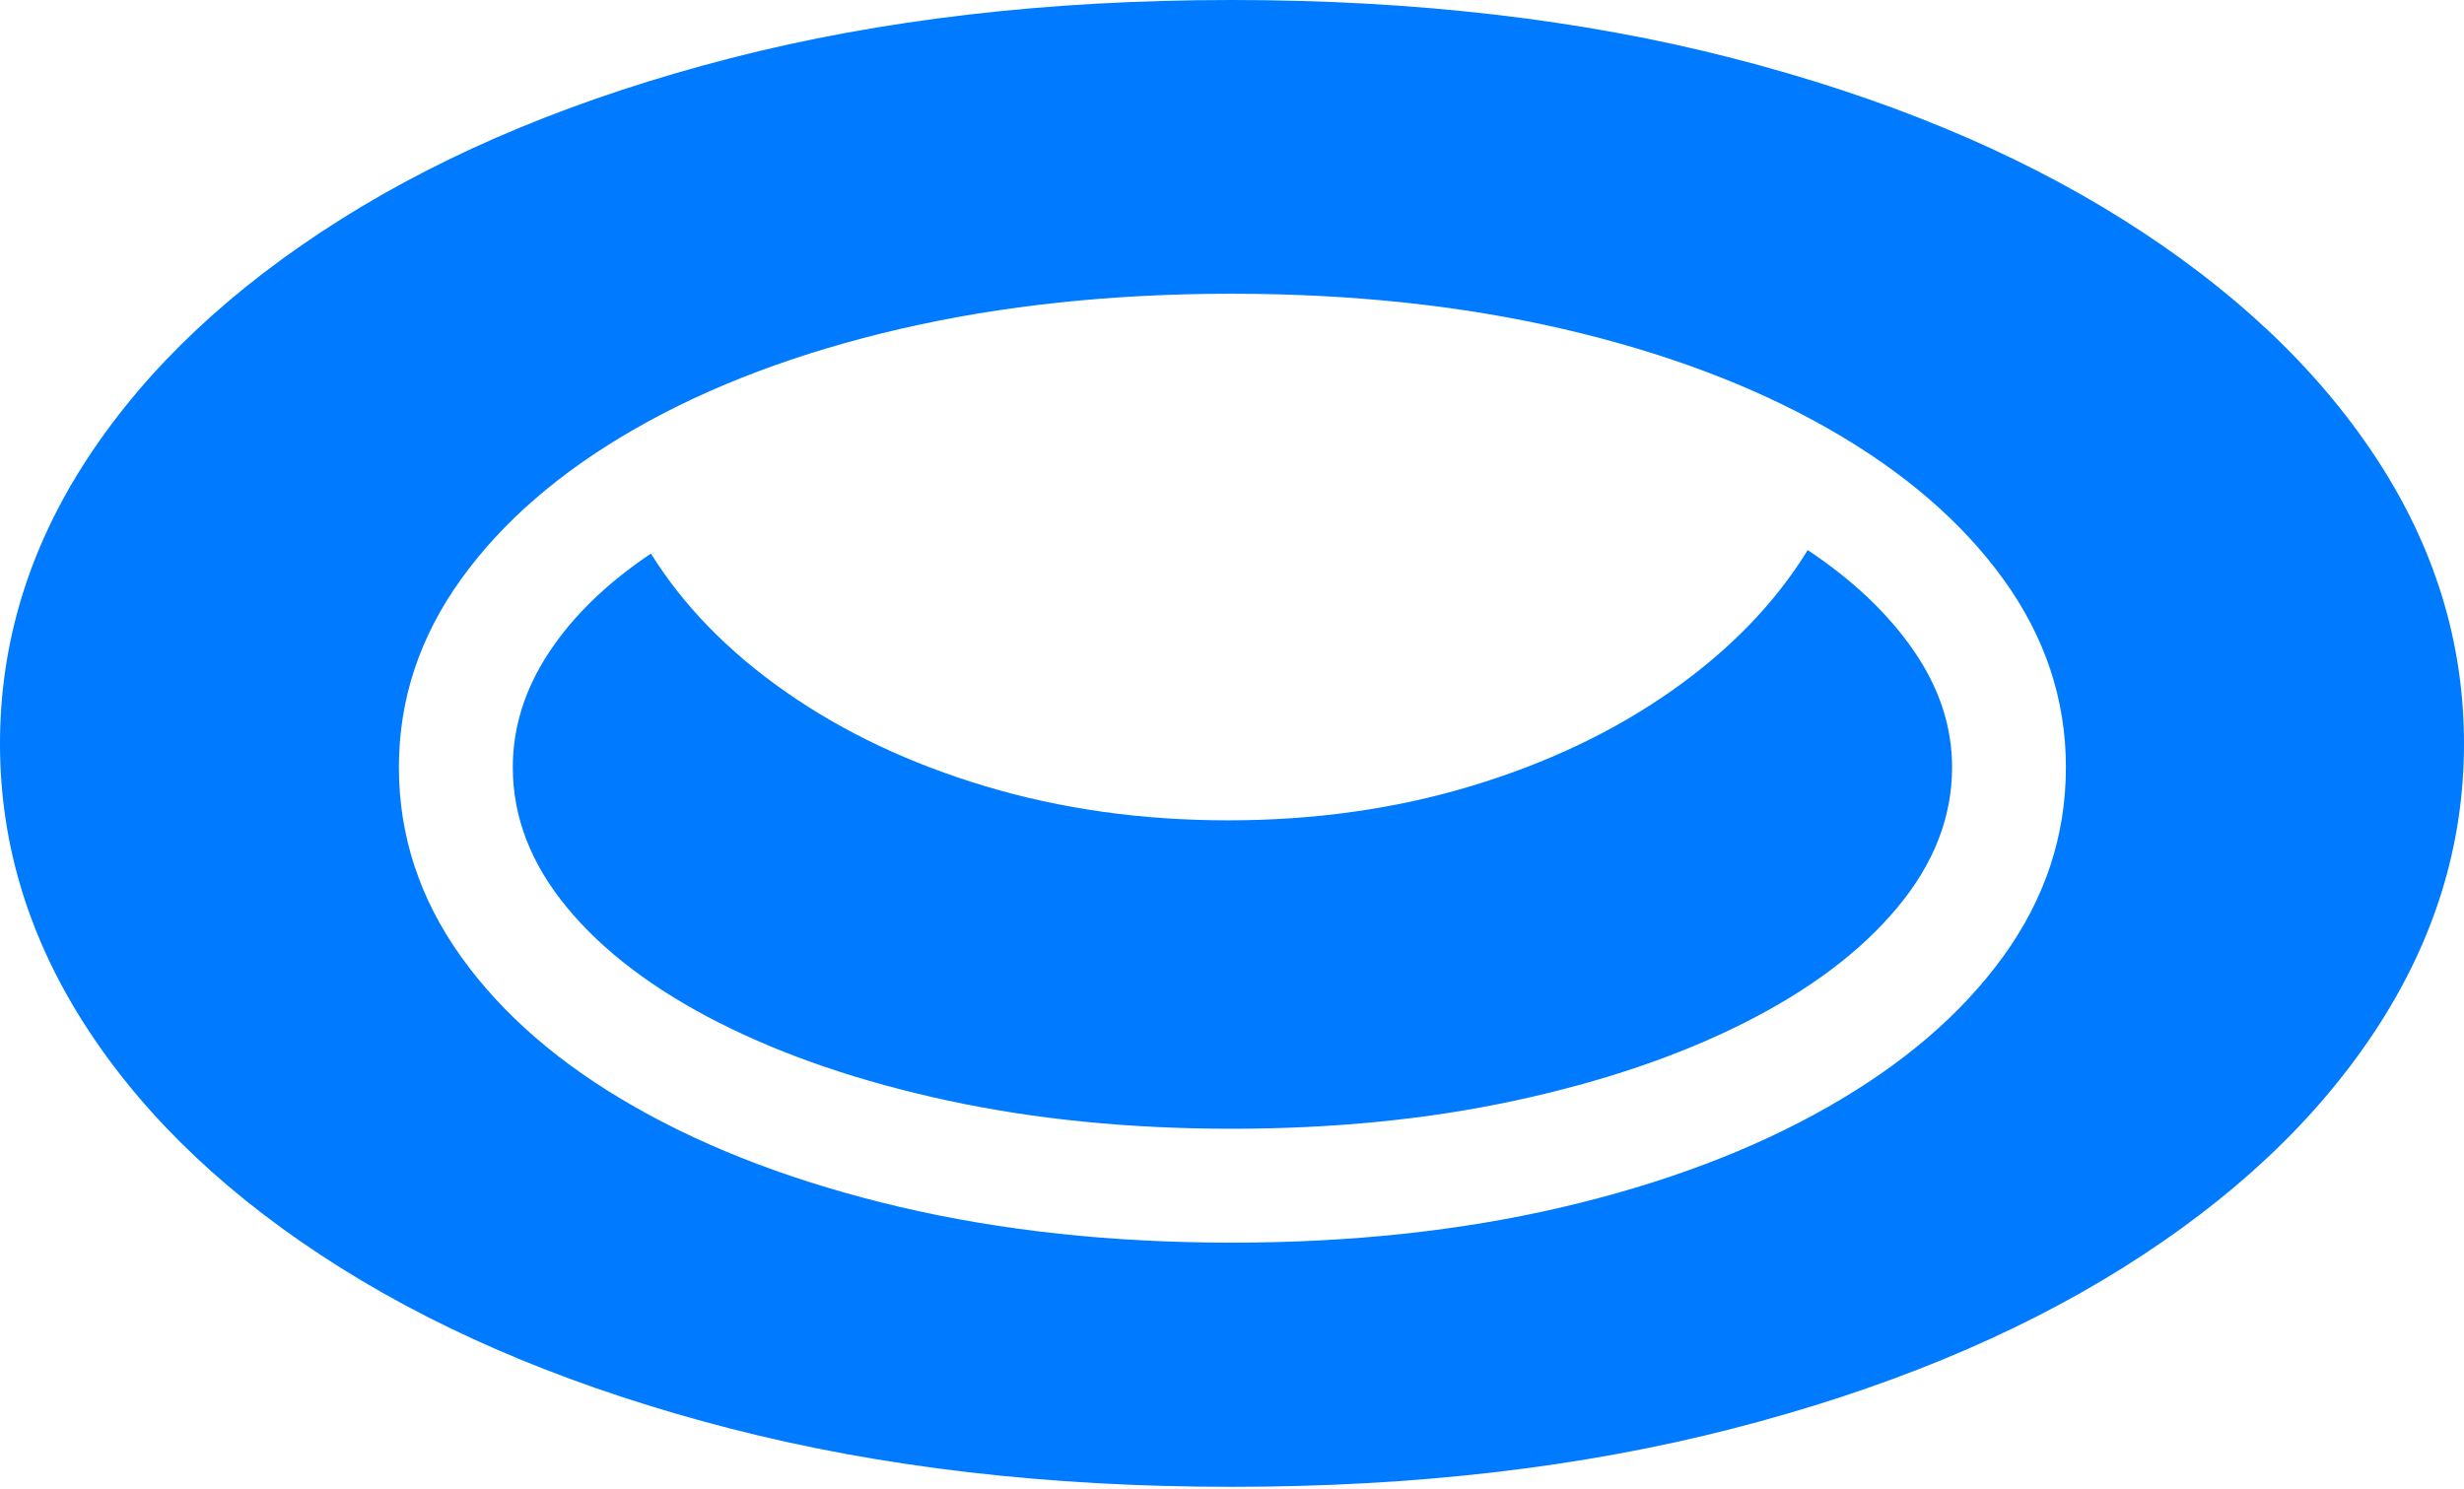 <?xml version="1.0" encoding="UTF-8"?>
<!--Generator: Apple Native CoreSVG 175.5-->
<!DOCTYPE svg
PUBLIC "-//W3C//DTD SVG 1.1//EN"
       "http://www.w3.org/Graphics/SVG/1.1/DTD/svg11.dtd">
<svg version="1.1" xmlns="http://www.w3.org/2000/svg" xmlns:xlink="http://www.w3.org/1999/xlink" width="27.686" height="16.729">
 <g>
  <rect height="16.729" opacity="0" width="27.686" x="0" y="0"/>
  <path d="M13.838 16.709Q16.924 16.709 19.468 16.055Q22.012 15.4 23.852 14.248Q25.693 13.096 26.689 11.582Q27.686 10.068 27.686 8.359Q27.686 6.641 26.689 5.132Q25.693 3.623 23.852 2.466Q22.012 1.309 19.468 0.654Q16.924 0 13.838 0Q10.752 0 8.208 0.654Q5.664 1.309 3.828 2.466Q1.992 3.623 0.996 5.132Q0 6.641 0 8.359Q0 10.068 0.996 11.582Q1.992 13.096 3.828 14.248Q5.664 15.4 8.208 16.055Q10.752 16.709 13.838 16.709ZM13.838 13.965Q11.826 13.965 10.117 13.565Q8.408 13.164 7.144 12.446Q5.879 11.729 5.181 10.752Q4.482 9.775 4.482 8.623Q4.482 7.48 5.181 6.509Q5.879 5.537 7.144 4.814Q8.408 4.092 10.117 3.696Q11.826 3.301 13.838 3.301Q15.85 3.301 17.559 3.696Q19.268 4.092 20.537 4.814Q21.807 5.537 22.51 6.509Q23.213 7.48 23.213 8.623Q23.213 9.775 22.51 10.747Q21.807 11.719 20.537 12.441Q19.268 13.164 17.559 13.565Q15.85 13.965 13.838 13.965ZM13.838 12.685Q15.557 12.685 17.026 12.368Q18.496 12.051 19.6 11.494Q20.703 10.938 21.318 10.2Q21.934 9.463 21.934 8.623Q21.934 7.939 21.504 7.314Q21.074 6.689 20.312 6.182Q19.766 7.07 18.789 7.759Q17.812 8.447 16.533 8.833Q15.254 9.219 13.799 9.219Q12.354 9.219 11.079 8.838Q9.805 8.457 8.833 7.778Q7.861 7.1 7.314 6.221Q6.572 6.719 6.167 7.334Q5.762 7.949 5.762 8.623Q5.762 9.463 6.372 10.2Q6.982 10.938 8.081 11.494Q9.18 12.051 10.649 12.368Q12.119 12.685 13.838 12.685Z" fill="#007aff"/>
 </g>
</svg>
